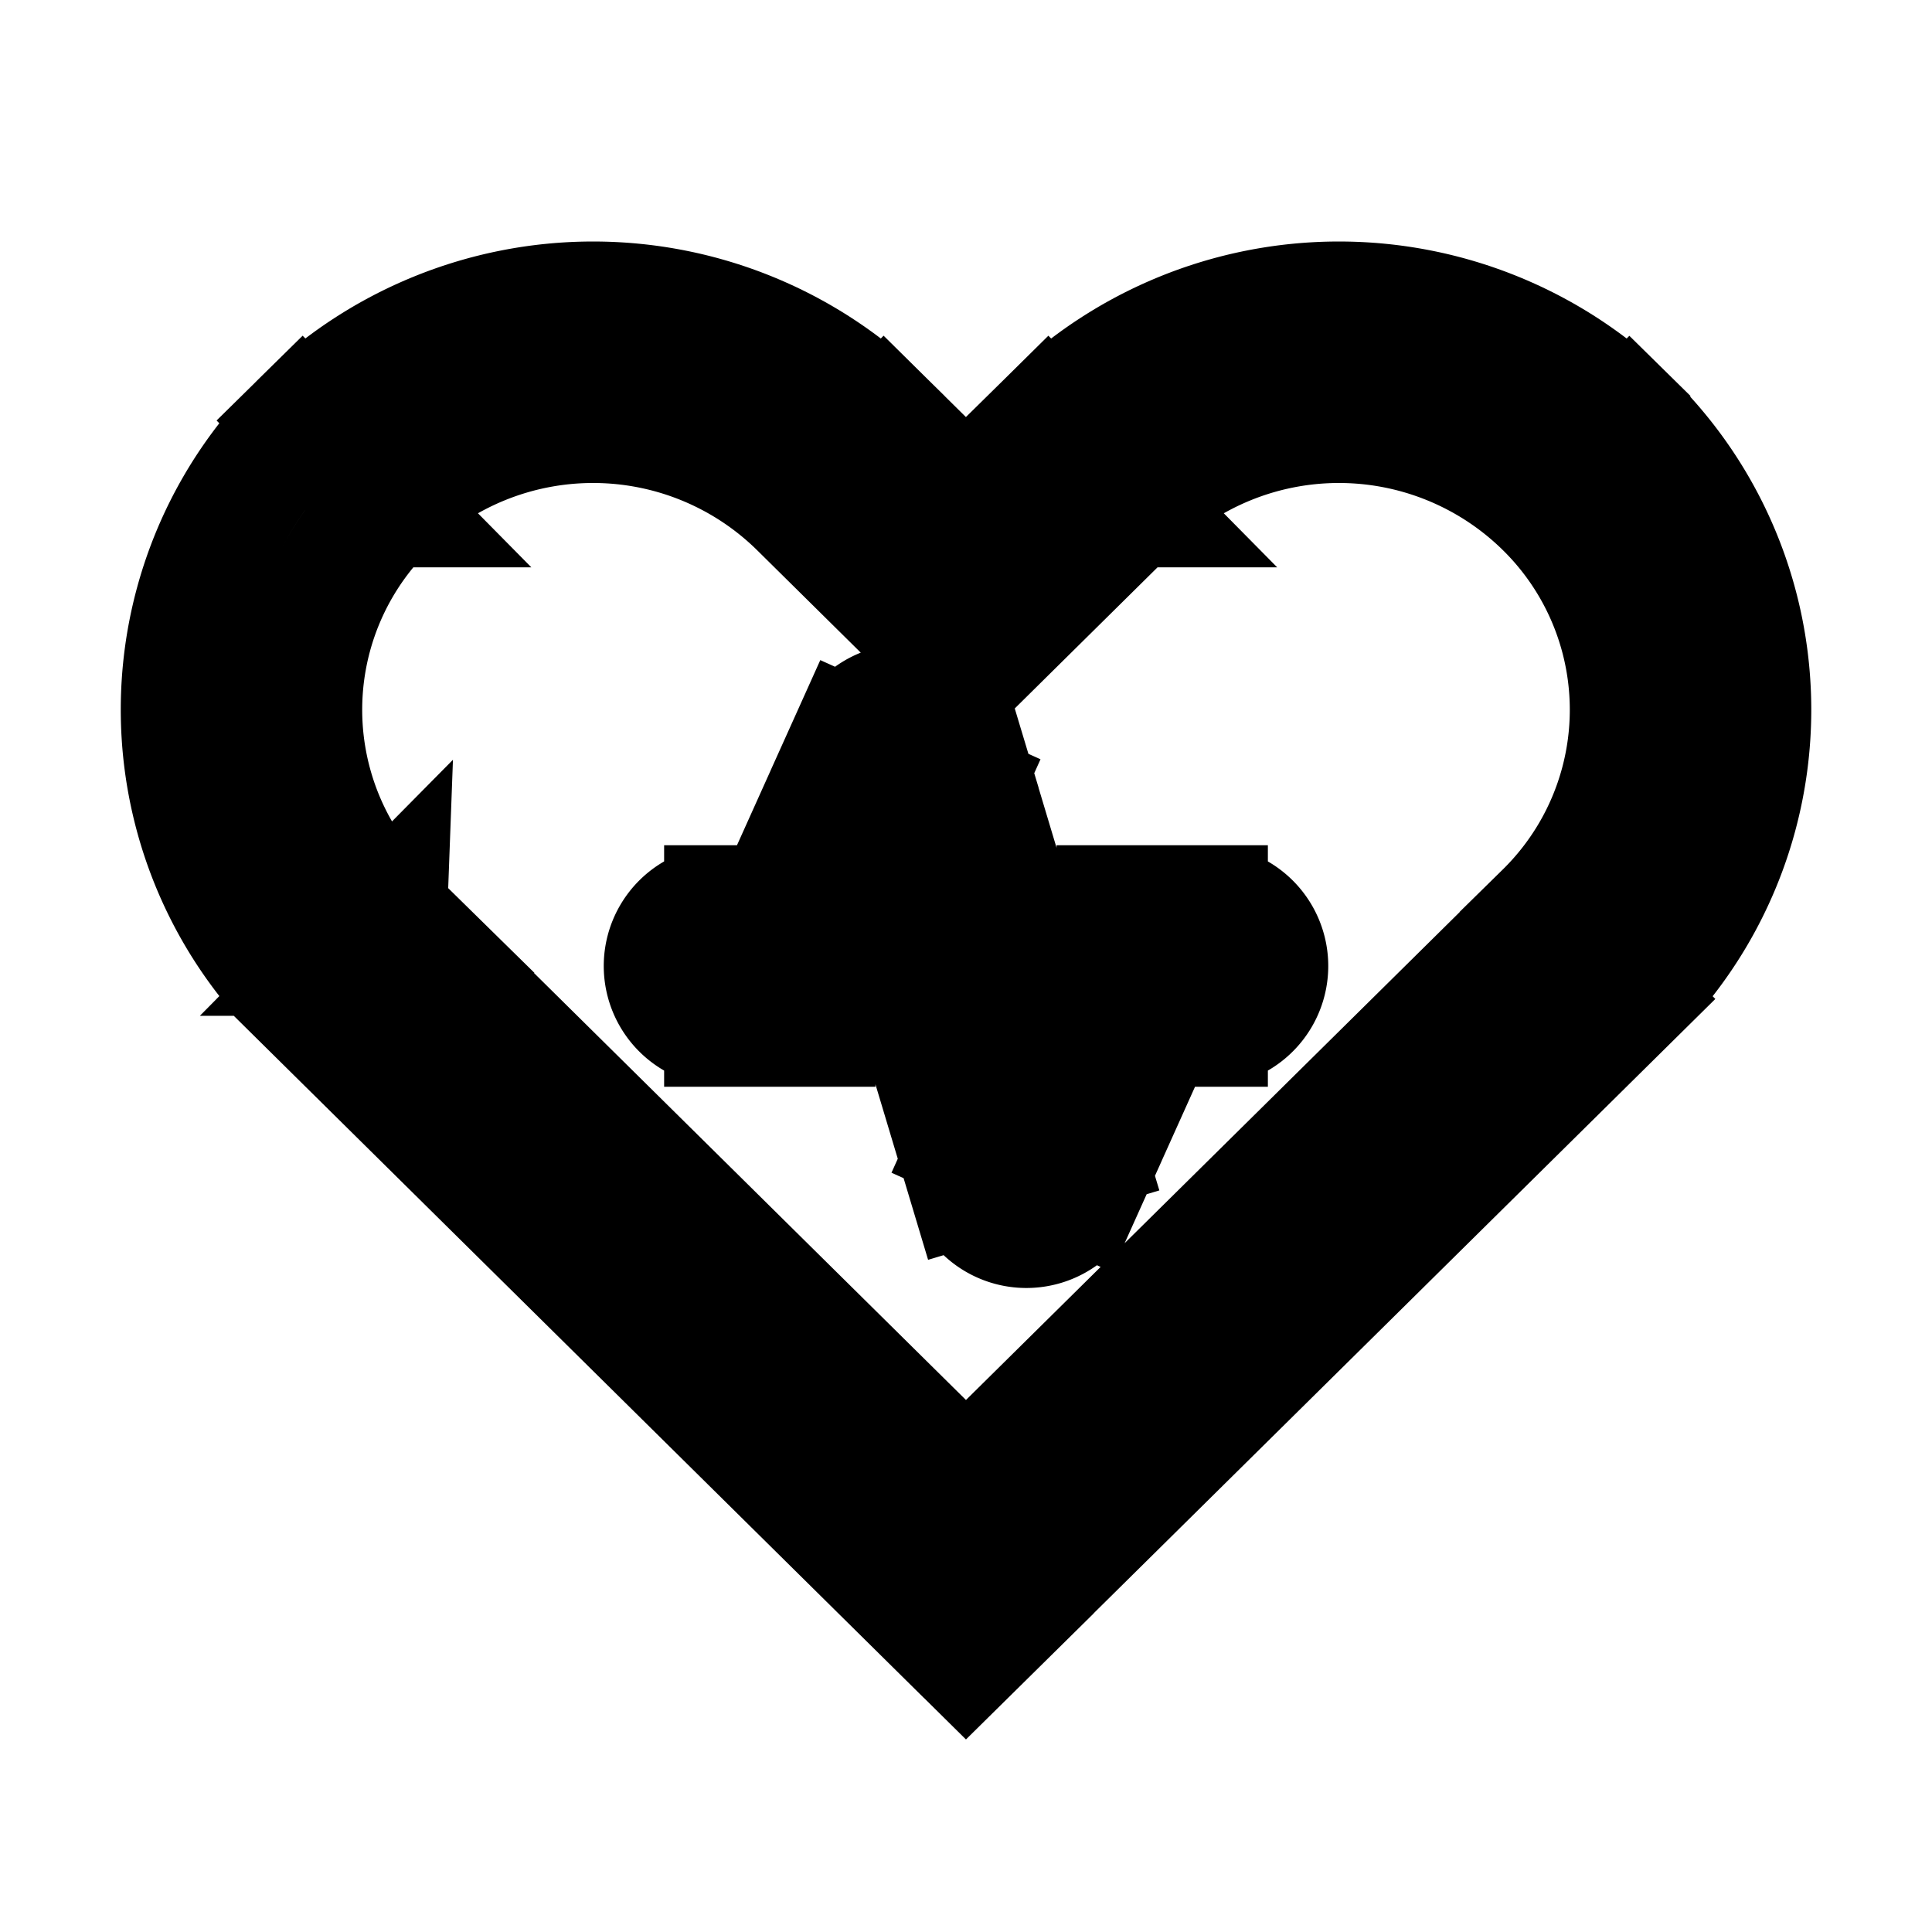 <svg xmlns="http://www.w3.org/2000/svg" fill="none" viewBox="0 0 24 24" stroke-width="1.5" stroke="currentColor" aria-hidden="true" data-slot="icon">
  <path d="m12 7.29-.527.534.527.521.527-.521L12 7.29Zm1.544-1.526-.527-.533.527.533Zm6.177 0-.527.534.527-.534Zm0 6.105-.527-.533.527.533ZM12 19.5l-.527.533.527.521.527-.52L12 19.5Zm-7.72-7.631.526-.533-.527.533Zm6.176-6.105-.527.534.527-.534ZM9 11.25a.75.75 0 0 0 0 1.5v-1.5Zm1.125.75v.75a.75.75 0 0 0 .684-.442L10.125 12Zm1.125-2.5.718-.216a.75.75 0 0 0-1.402-.092l.684.308Zm1.5 5-.718.216a.75.75 0 0 0 1.402.092l-.684-.308Zm1.125-2.5v-.75a.75.75 0 0 0-.684.442l.684.308Zm1.125.75a.75.75 0 0 0 0-1.5v1.5Zm-2.473-4.926 1.544-1.526-1.054-1.067-1.544 1.526 1.054 1.067Zm1.544-1.526a3.654 3.654 0 0 1 5.123 0l1.054-1.067a5.154 5.154 0 0 0-7.231 0l1.054 1.067Zm5.123 0a3.531 3.531 0 0 1 0 5.038l1.054 1.067a5.031 5.031 0 0 0 0-7.172l-1.054 1.067Zm0 5.038-7.721 7.63 1.054 1.067 7.721-7.63-1.054-1.067Zm-14.388 0a3.531 3.531 0 0 1 0-5.038L3.752 5.23a5.031 5.031 0 0 0 0 7.171l1.054-1.066Zm0-5.038a3.654 3.654 0 0 1 5.123 0l1.054-1.067a5.154 5.154 0 0 0-7.231 0l1.054 1.067Zm5.123 0 1.544 1.526 1.054-1.067-1.544-1.526L9.93 6.298Zm2.598 12.669-7.72-7.631-1.055 1.066 7.72 7.631 1.055-1.066ZM9 12.75h1.125v-1.5H9v1.5Zm1.809-.442 1.125-2.5-1.368-.616-1.125 2.5 1.368.616Zm-.277-2.592 1.5 5 1.436-.431-1.5-5-1.436.43Zm2.902 5.092 1.125-2.5-1.368-.616-1.125 2.5 1.368.616Zm.441-2.058H15v-1.5h-1.125v1.5Z"/>
</svg>
